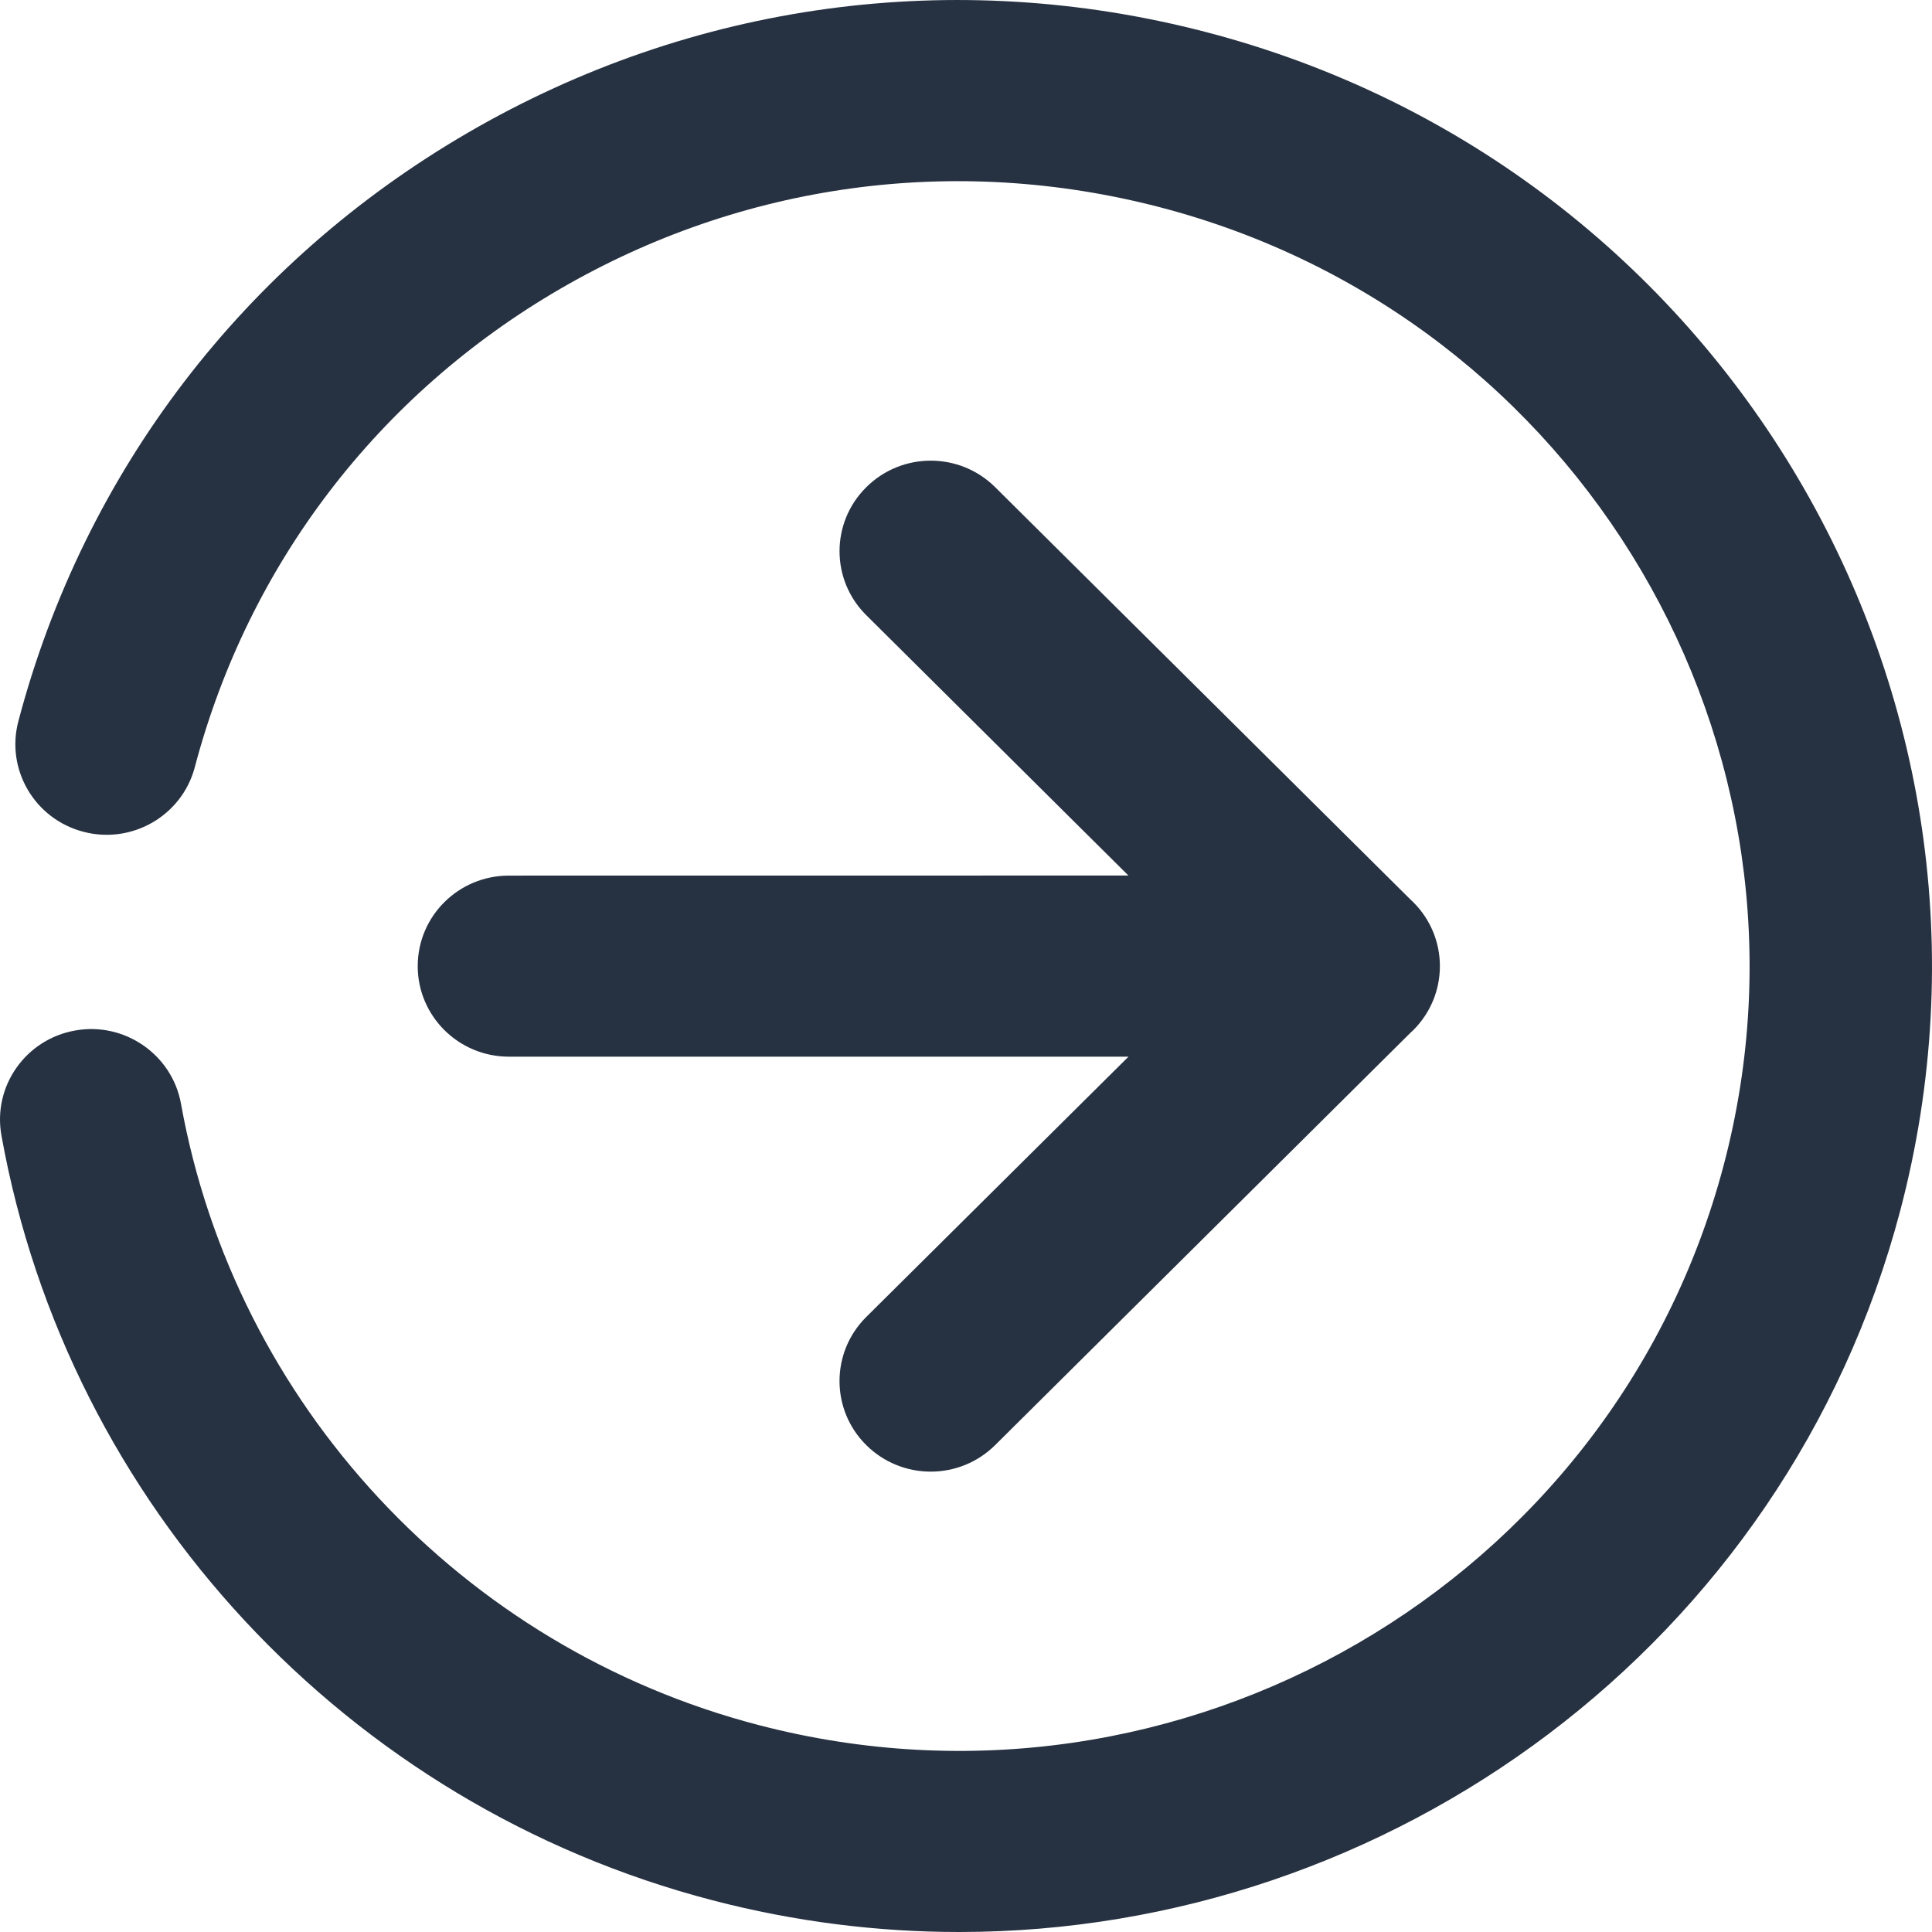 <svg width="28" height="28" viewBox="0 0 28 28" fill="none" xmlns="http://www.w3.org/2000/svg">
<path fill-rule="evenodd" clip-rule="evenodd" d="M27.538 17.552C25.879 23.832 20.153 28 13.901 28C12.721 28 11.522 27.852 10.329 27.541C5.031 26.163 0.984 21.813 0.021 16.457C-0.108 15.744 0.371 15.062 1.089 14.935C1.803 14.806 2.494 15.282 2.623 15.996C3.406 20.348 6.693 23.883 10.999 25.002C17.107 26.594 23.379 22.952 24.981 16.887C26.582 10.821 22.915 4.592 16.805 3.002C13.845 2.232 10.762 2.652 8.121 4.185C5.48 5.718 3.599 8.181 2.823 11.119C2.638 11.82 1.914 12.24 1.21 12.055C0.504 11.872 0.081 11.154 0.266 10.453C1.221 6.837 3.537 3.807 6.787 1.92C10.037 0.033 13.833 -0.485 17.476 0.464C24.994 2.42 29.508 10.086 27.538 17.552ZM16.355 15.314L7.375 15.314C6.646 15.314 6.054 14.726 6.054 14.002C6.054 13.277 6.645 12.69 7.375 12.69L16.354 12.689L12.555 8.916C12.038 8.404 12.038 7.573 12.555 7.061C13.071 6.548 13.907 6.548 14.423 7.061L20.438 13.033C20.452 13.046 20.466 13.059 20.481 13.074C20.739 13.33 20.868 13.666 20.868 14.002C20.868 14.338 20.739 14.674 20.481 14.931C20.468 14.944 20.455 14.956 20.441 14.968L14.423 20.943C14.165 21.199 13.827 21.328 13.489 21.328C13.15 21.328 12.812 21.199 12.554 20.943C12.038 20.431 12.038 19.6 12.554 19.087L16.355 15.314Z" fill="#263141"/>
</svg>
